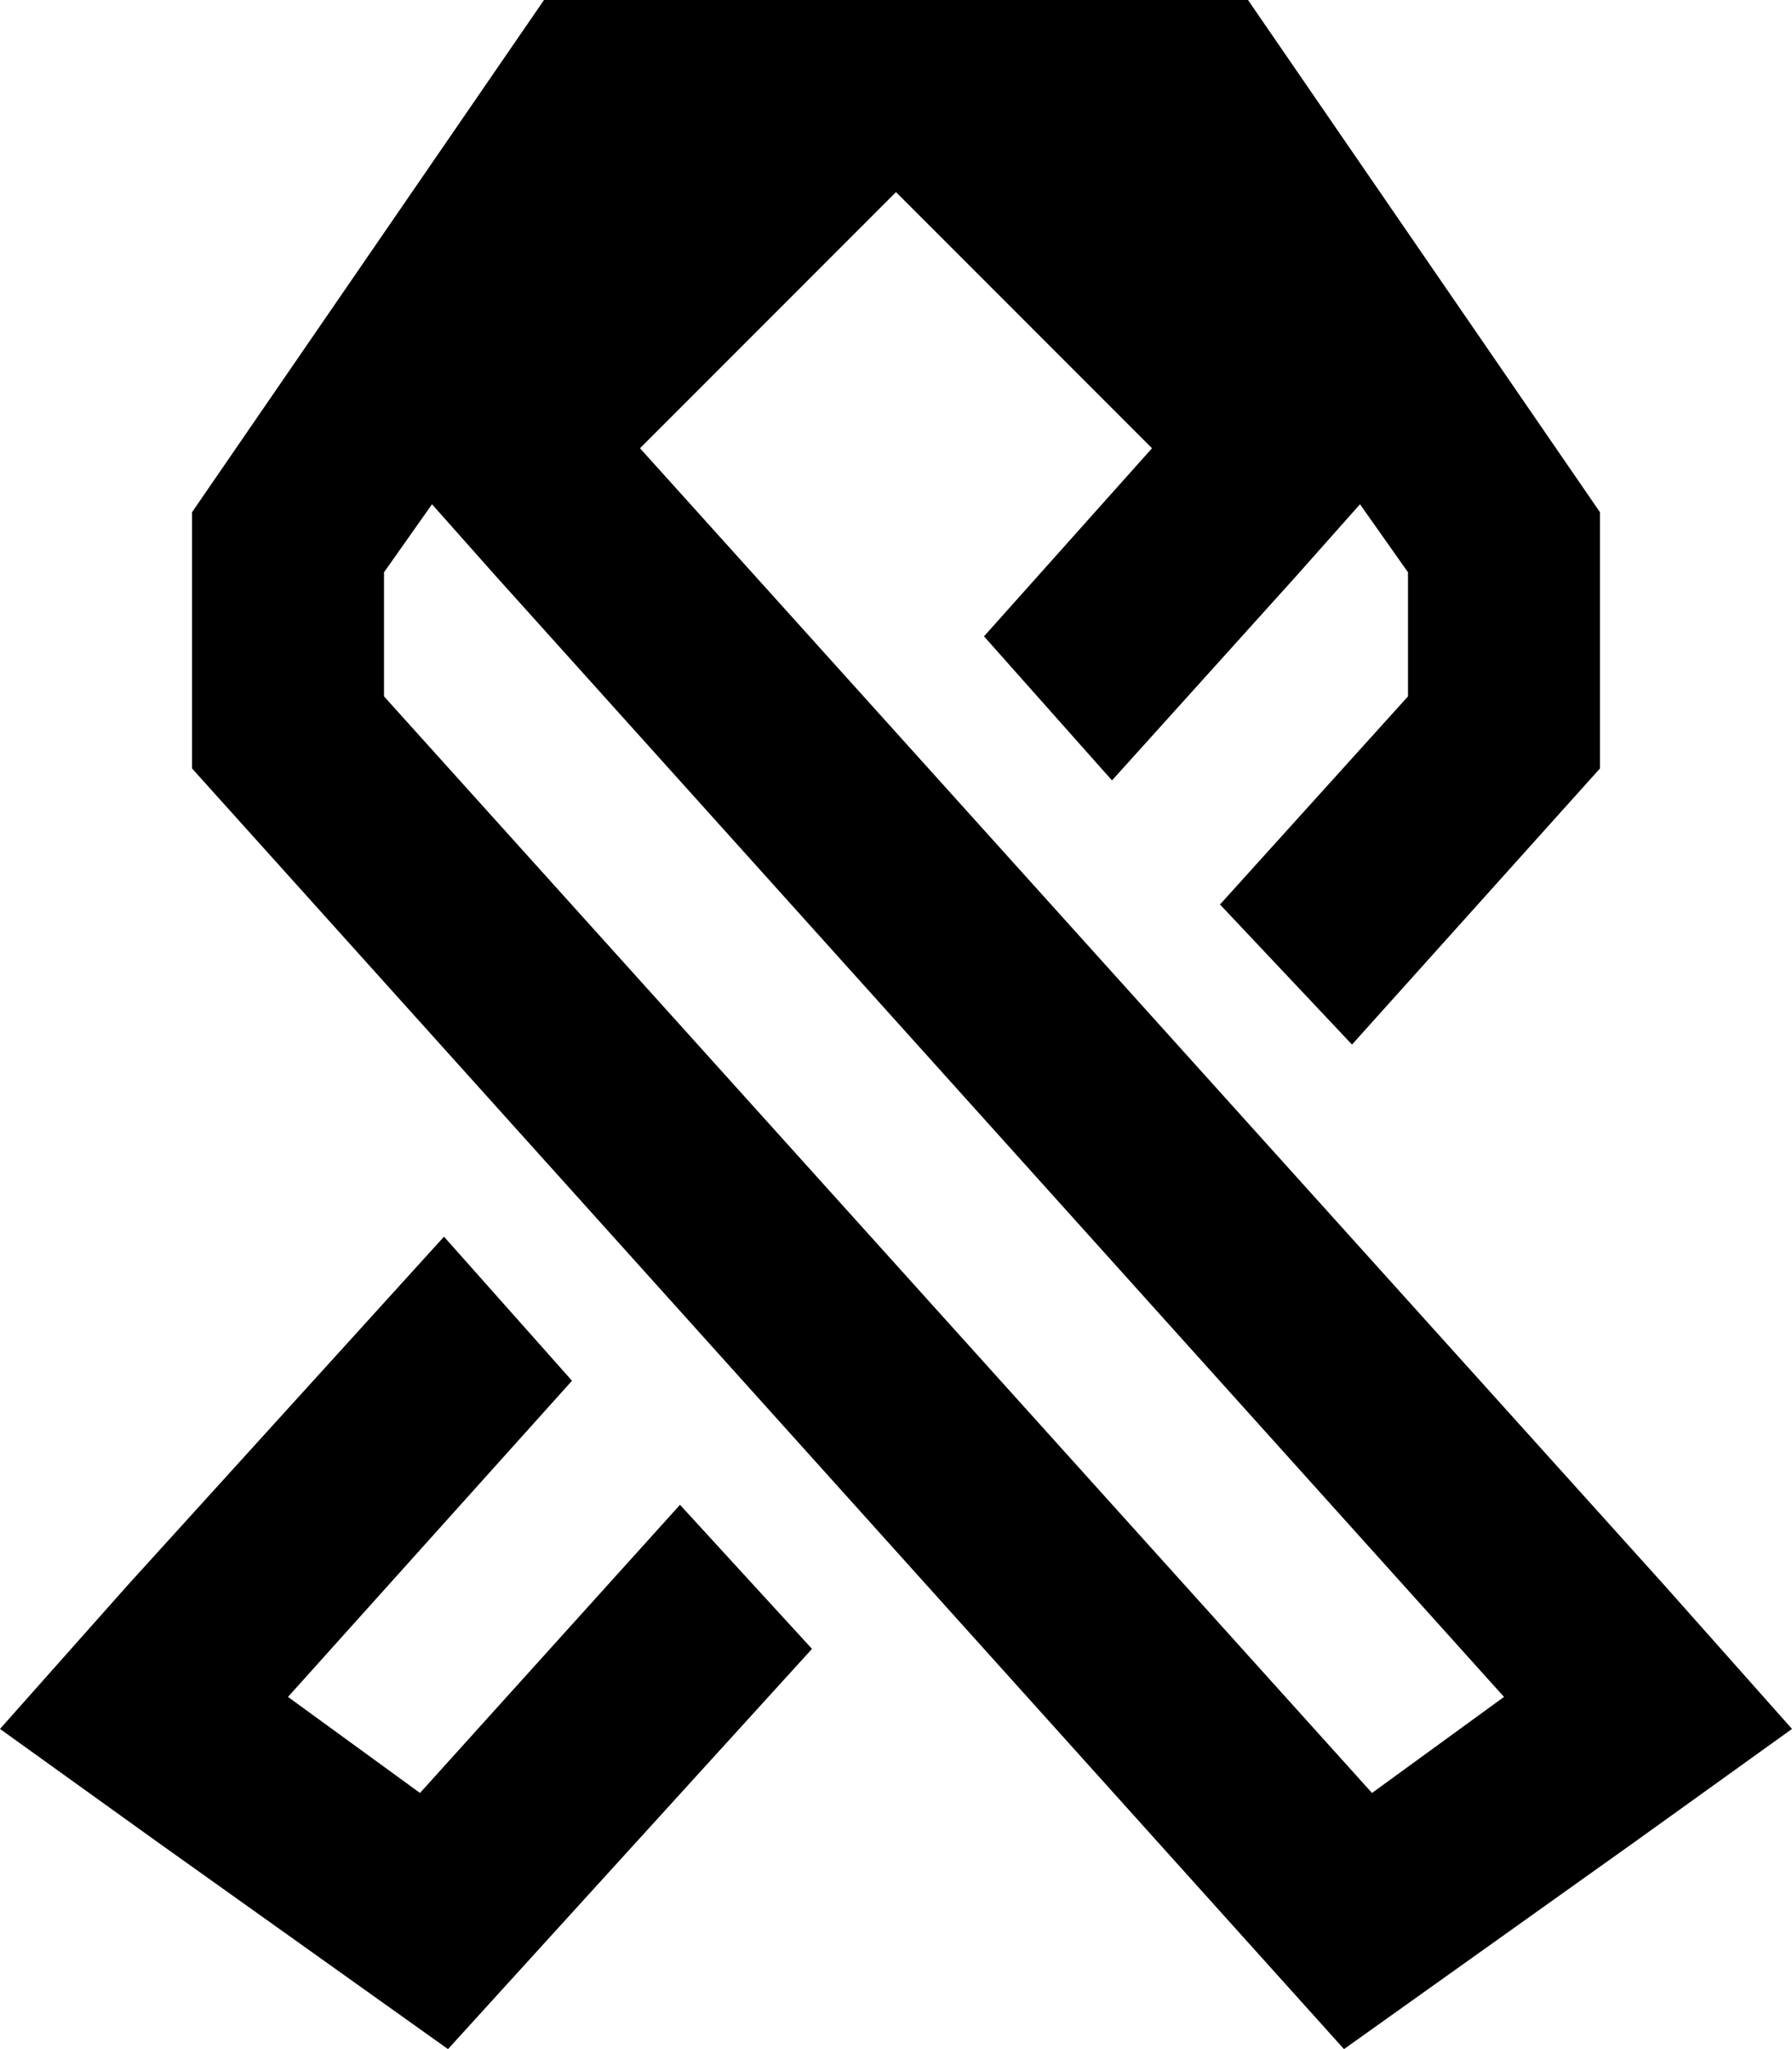 <svg xmlns="http://www.w3.org/2000/svg" viewBox="0 0 448 512">
    <path d="M 352 143 L 340 126 L 324 144 L 278 195 L 246 159 L 288 112 L 224 48 L 160 112 L 416 396 L 448 432 L 409 460 L 336 512 L 48 192 L 48 128 L 136 0 L 176 0 L 224 0 L 272 0 L 312 0 L 400 128 L 400 192 L 338 261 L 305 226 L 352 174 L 352 143 L 352 143 Z M 143 345 L 72 424 L 105 448 L 170 376 L 203 412 L 112 512 L 39 460 L 0 432 L 32 396 L 111 309 L 143 345 L 143 345 Z M 96 143 L 96 174 L 343 448 L 376 424 L 124 144 L 108 126 L 96 143 L 96 143 Z"/>
</svg>
